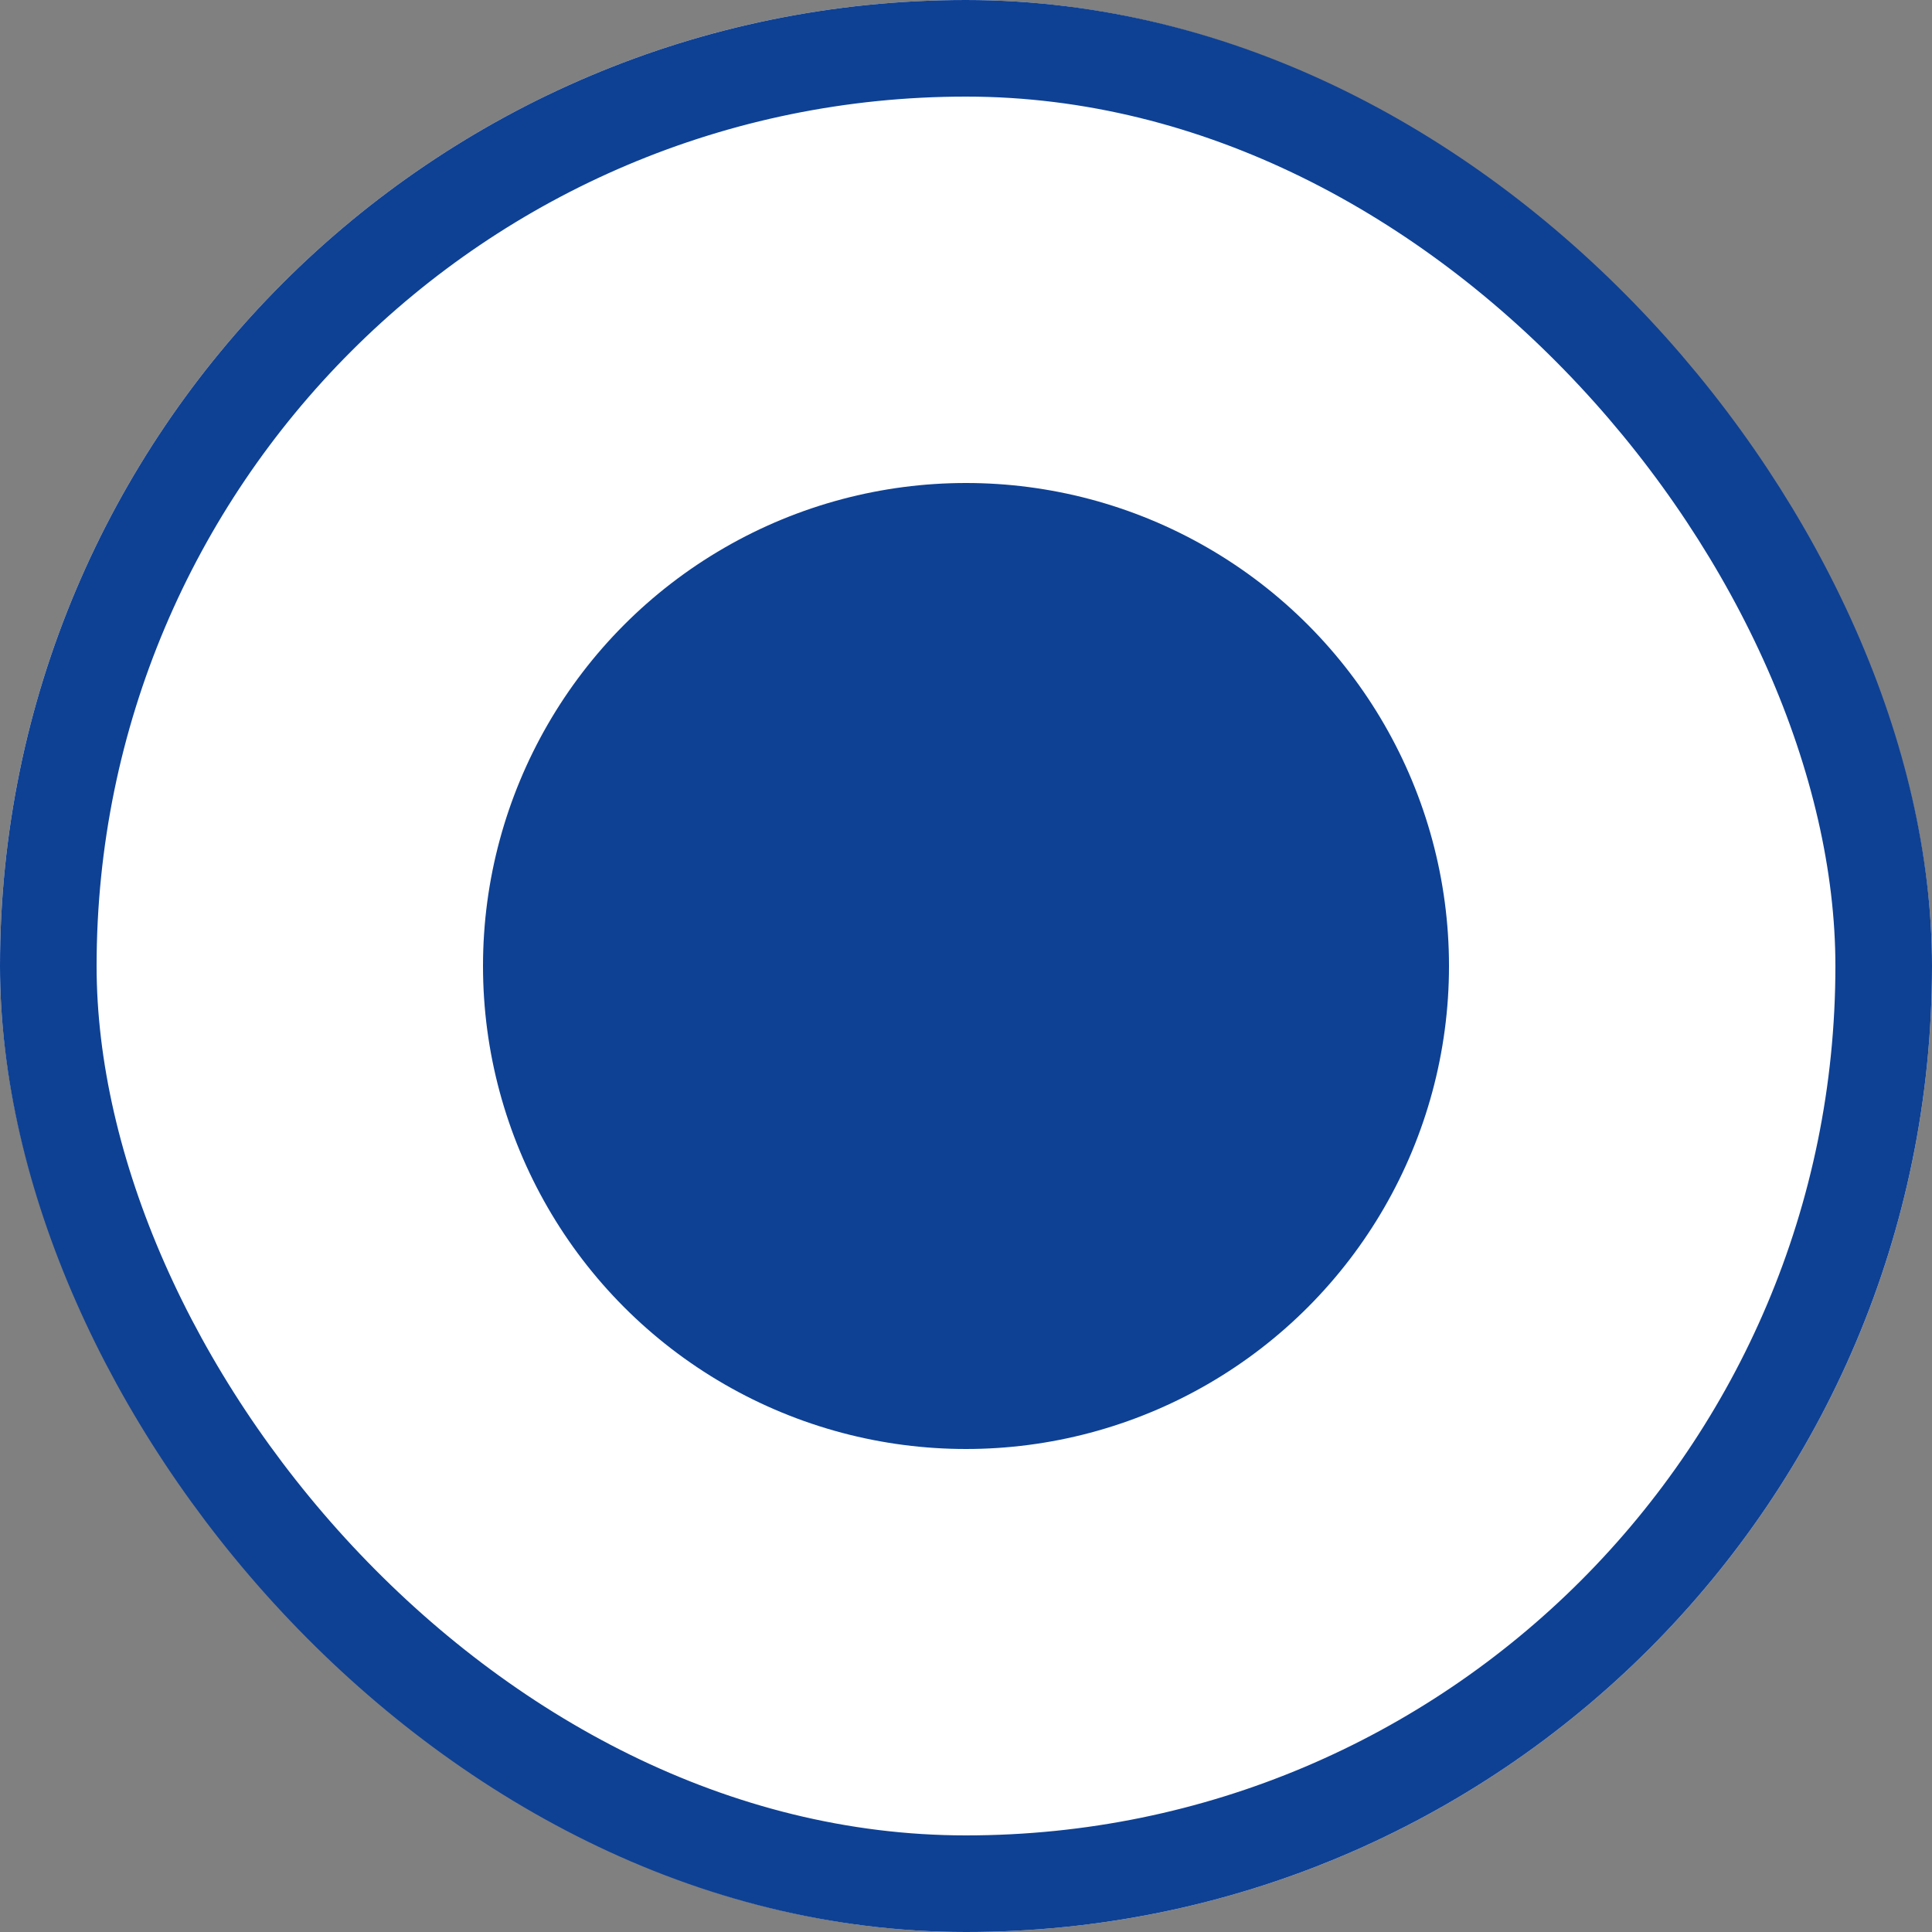 <svg xmlns="http://www.w3.org/2000/svg" width="20" height="20" viewBox="0 0 20 20">
    <rect x="0" y="0" width="20" height="20" fill="#808080" stroke="none"/>
    <g fill="#fff" stroke="#0e4194">
        <rect width="20" height="20" stroke="none" rx="10"/>
        <rect width="19" height="19" x=".5" y=".5" fill="none" rx="9.5"/>
    </g>
    <circle cx="5" cy="5" r="5" fill="#0e4194" transform="translate(5 5)"/>
</svg>
